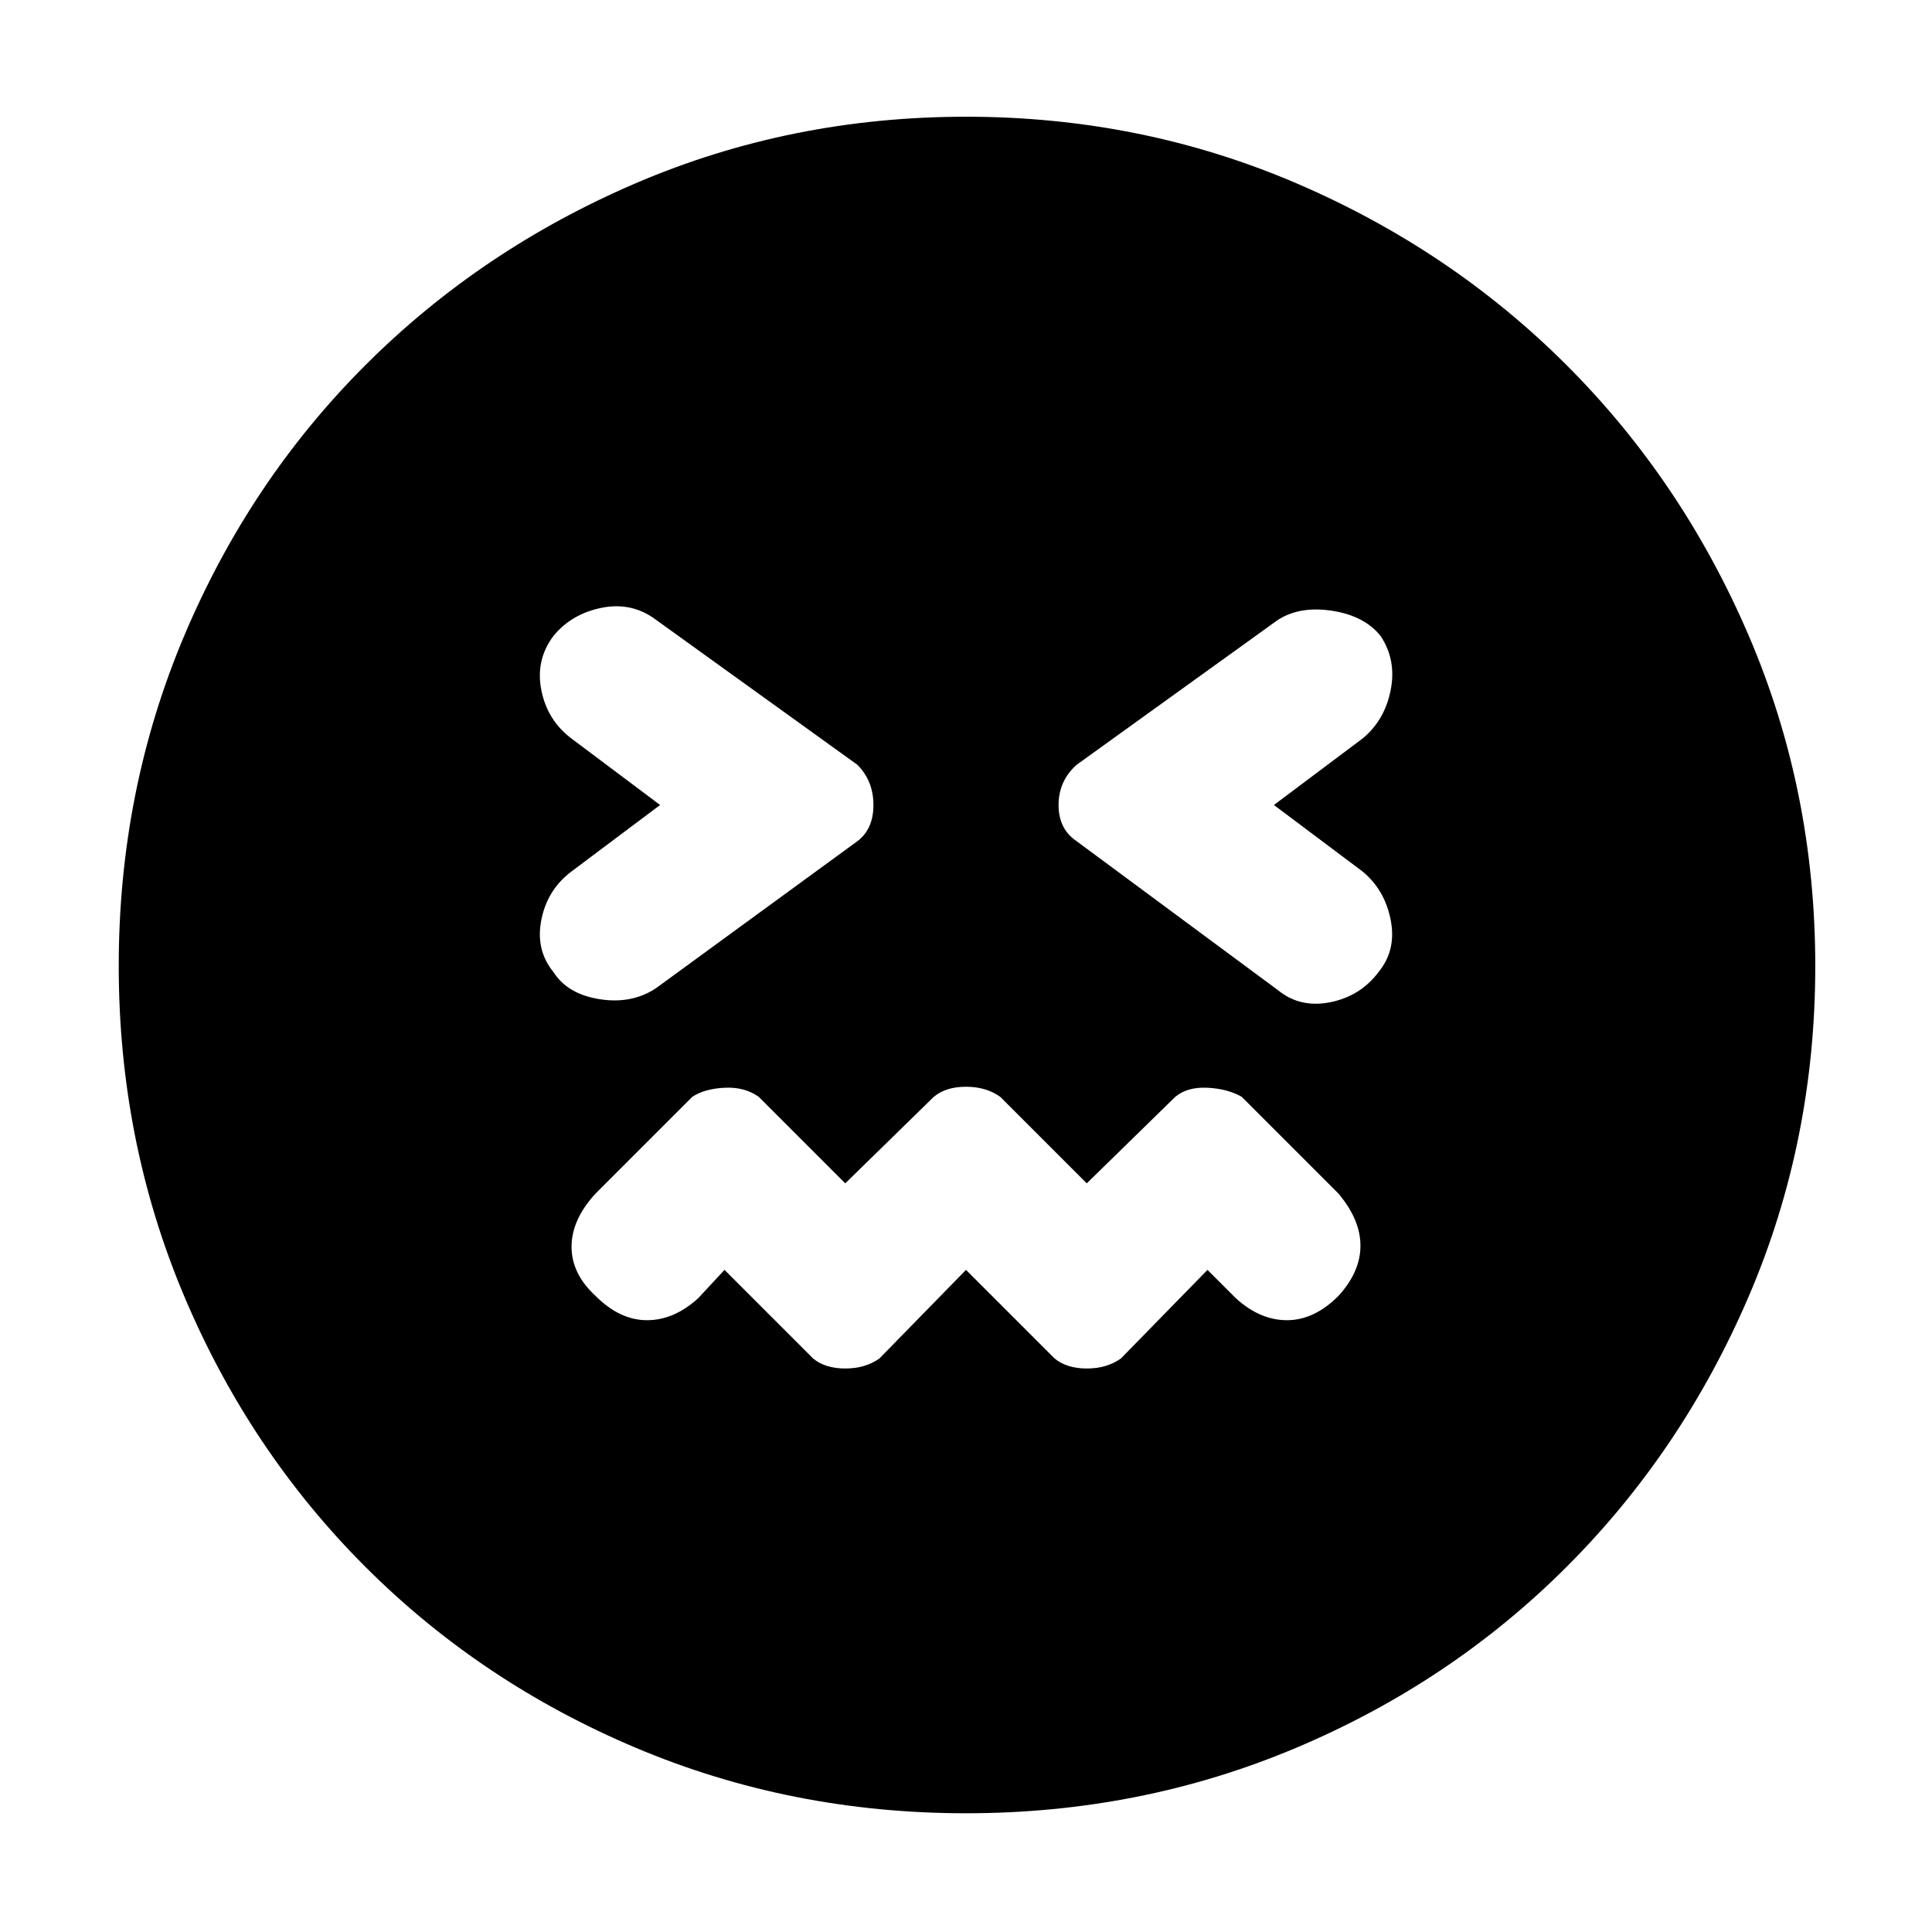 <svg xmlns="http://www.w3.org/2000/svg" height="48" viewBox="0 -960 960 960" width="48"><path d="m480-329 44 44q6 5 16 5t17-5l43-44 14 14q12 11 25.5 11t25.5-12q11-12 11-25t-11-26l-48-48q-7-4-17-4.5t-16 4.5l-44 43-43-43q-7-5-17-5t-16 5l-44 43-43-43q-7-5-17-4.5t-16 4.5l-48 48q-12 13-12 26.5t12 24.5q12 12 25.5 12t25.5-11l13-14 44 44q6 5 16 5t17-5l43-44ZM328-560l-44 33q-12 9-15 24t6 26q7 11 23 13.5t28-5.5l100-73q8-6 8-18t-8-20l-100-72q-12-9-27-6t-24 14q-9 12-6 27t15 24l44 33Zm305 0 44-33q11-9 14-24t-5-27q-8-10-24-12.5t-27 4.5l-100 72q-9 8-9 20t9 18l100 74q11 9 26 6t24-15q9-11 6-26t-14-24l-44-33ZM480-59q-87 0-164-32.5t-134.5-90Q124-239 91.5-316T59-480q0-87 32.5-164t90-134.5Q239-836 316-869t164-33q87 0 164 33t134.5 90.5Q836-721 869-644t33 164q0 87-33 164t-90.5 134.5Q721-124 644-91.5T480-59Z"/></svg>
